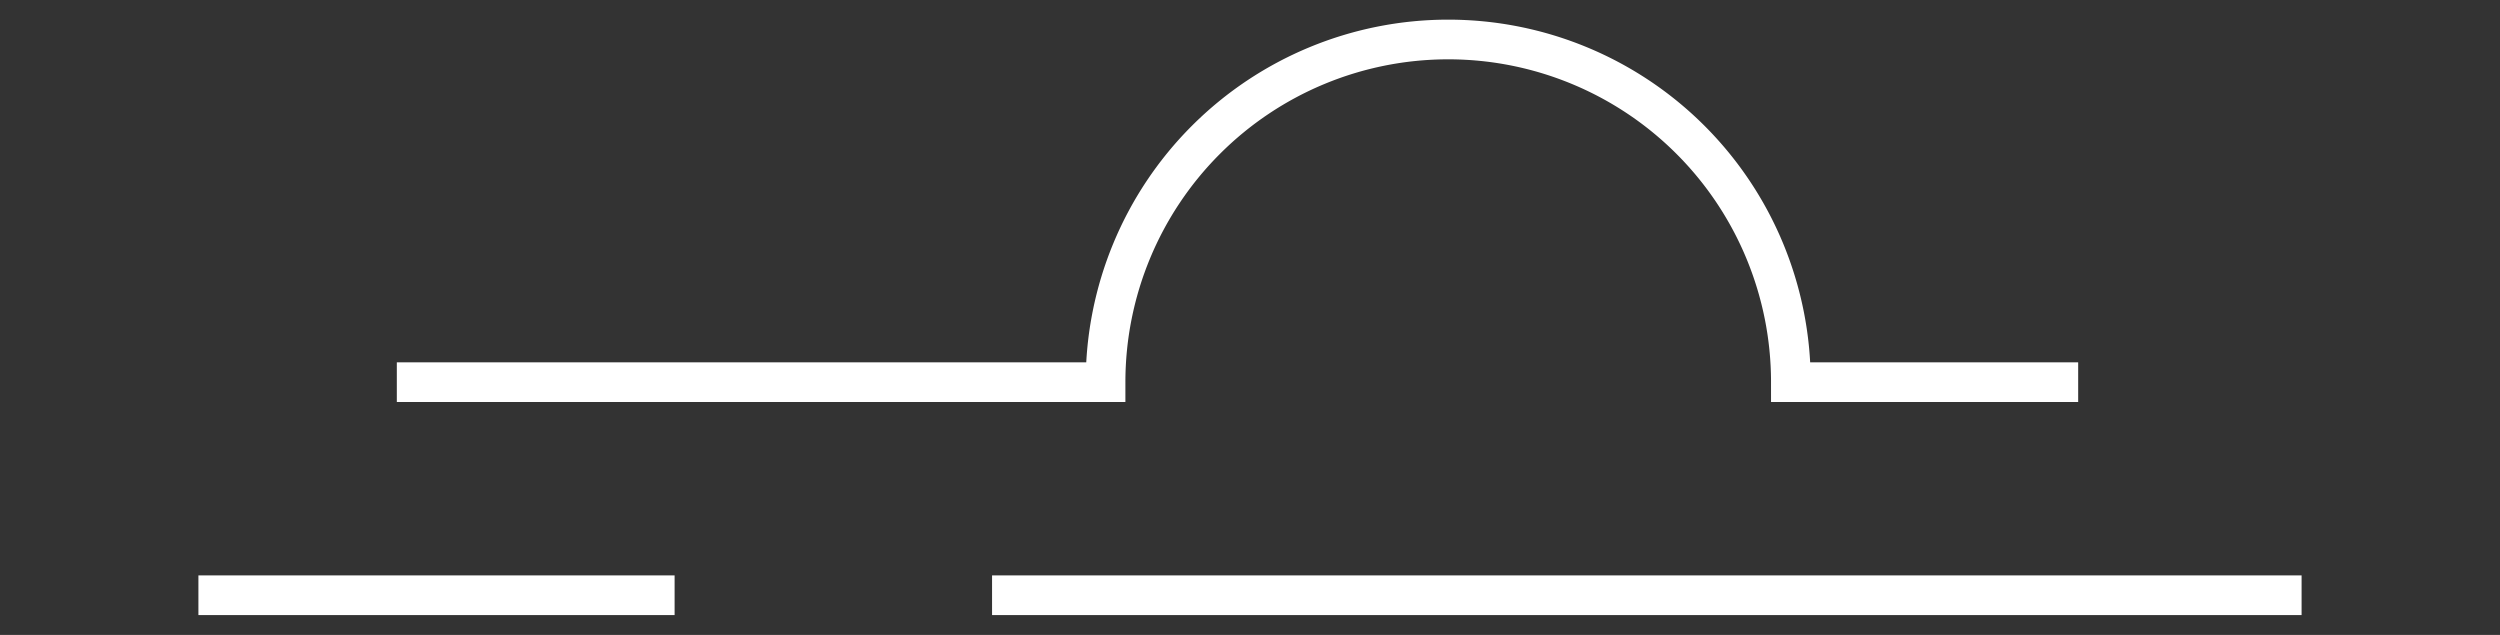 <svg xmlns="http://www.w3.org/2000/svg" viewBox="-5 -1 63 16">
  <rect x="-5" y="-1" width="63" height="16" fill="#333333" stroke="none"/>
  <g>
    <animateTransform attributeName="transform"
                      type="translate"
                      from="0"
                      to="-10"
                      values="0 0; -5 0; 5 0; 0 0"
                      keyTimes="0; 0.25; 0.5; 1"
                      dur="15s"
                      repeatCount="indefinite"/>
    <path d="M20,14H53" fill="none" stroke="#fff" stroke-miterlimit="10"/>
    <path d="M0,14H12" fill="none" stroke="#fff" stroke-miterlimit="10"/>
  </g>
  <animateTransform href="#cloudOne"
                    attributeName="transform"
                    type="translate"
                    from="0"
                    to="-10"
                    values="0 0; 5 0; -5 0; 0 0"
                    keyTimes="0; 0.25; 0.5; 1"
                    dur="15s"
                    repeatCount="indefinite"/>
  <path id="cloudOne"
        d="M5,8.63H22.86a8.63,8.63,0,0,1,17.27,0h7.24" fill="none" stroke="#fff"
        stroke-miterlimit="10"/>
</svg>
